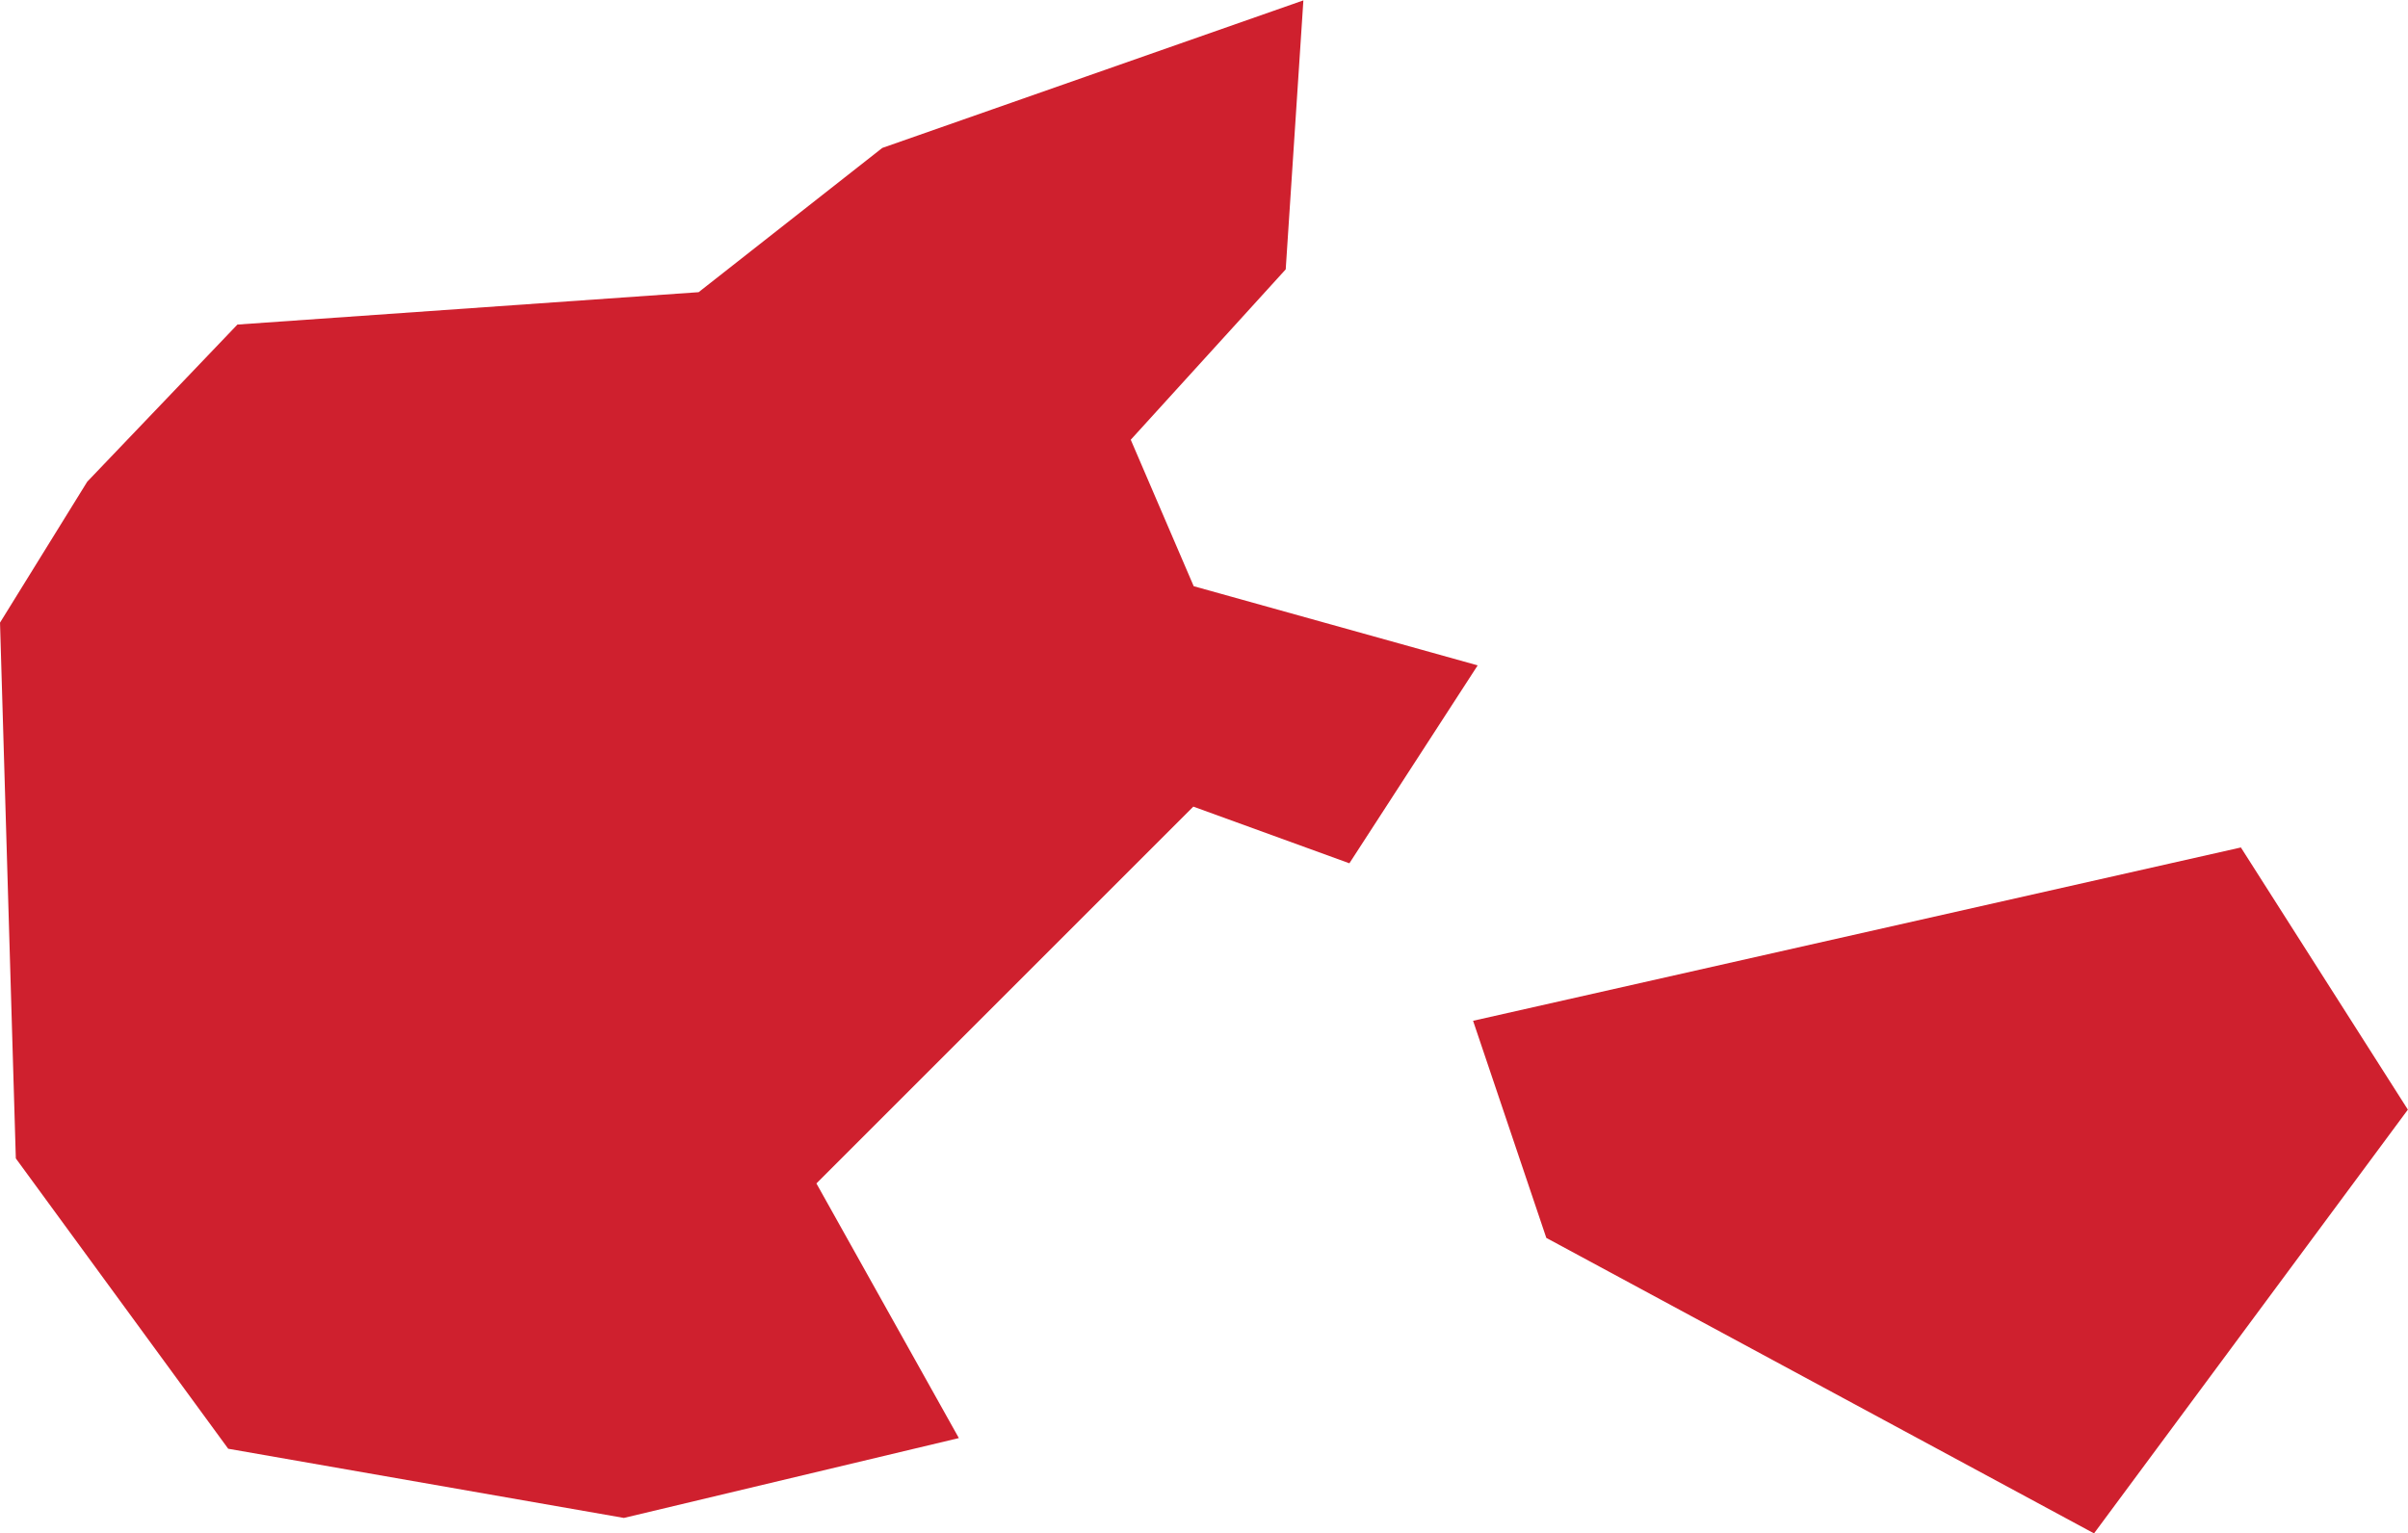 <?xml version="1.0" encoding="UTF-8" standalone="no"?>
<svg
   xmlns:dc="http://purl.org/dc/elements/1.1/"
   xmlns:cc="http://creativecommons.org/ns#"
   xmlns:rdf="http://www.w3.org/1999/02/22-rdf-syntax-ns#"
   xmlns:svg="http://www.w3.org/2000/svg"
   xmlns="http://www.w3.org/2000/svg"
   xmlns:sodipodi="http://sodipodi.sourceforge.net/DTD/sodipodi-0.dtd"
   xmlns:inkscape="http://www.inkscape.org/namespaces/inkscape"
   id="svg2"
   version="1.1"
   inkscape:version="0.91 r13725"
   sodipodi:docname="DNK.svg"
   width="6.542"
   height="4.167">
  <defs
     id="defs8" />
  <sodipodi:namedview
     pagecolor="#ffffff"
     bordercolor="#666666"
     borderopacity="1"
     objecttolerance="10"
     gridtolerance="10"
     guidetolerance="10"
     inkscape:pageopacity="0"
     inkscape:pageshadow="2"
     inkscape:window-width="480"
     inkscape:window-height="419"
     id="namedview6"
     showgrid="false"
     inkscape:zoom="2.36"
     inkscape:cx="-89.505745"
     inkscape:cy="0.062201524"
     inkscape:window-x="0"
     inkscape:window-y="0"
     inkscape:window-maximized="0"
     inkscape:current-layer="svg2" />
  <path
     d="m 6.542,3.015 -0.853,1.152 -1.488,-0.803 -0.199,-0.59 2.086,-0.471 0.454,0.713 m -2.528,-1.207 -0.348,0.537 -0.424,-0.154 -1.024,1.024 0.387,0.692 -0.91,0.217 -1.075,-0.188 -0.577,-0.789 L 4.5159663e-5,1.692 0.237,1.309 l 0.408,-0.427 1.253,-0.088 0.499,-0.392 1.144,-0.401 -0.048,0.731 -0.421,0.463 0.171,0.398 0.771,0.215 z"
     style="fill:#cf202e"
     id="path4"
     inkscape:connector-curvature="0" />
</svg>
